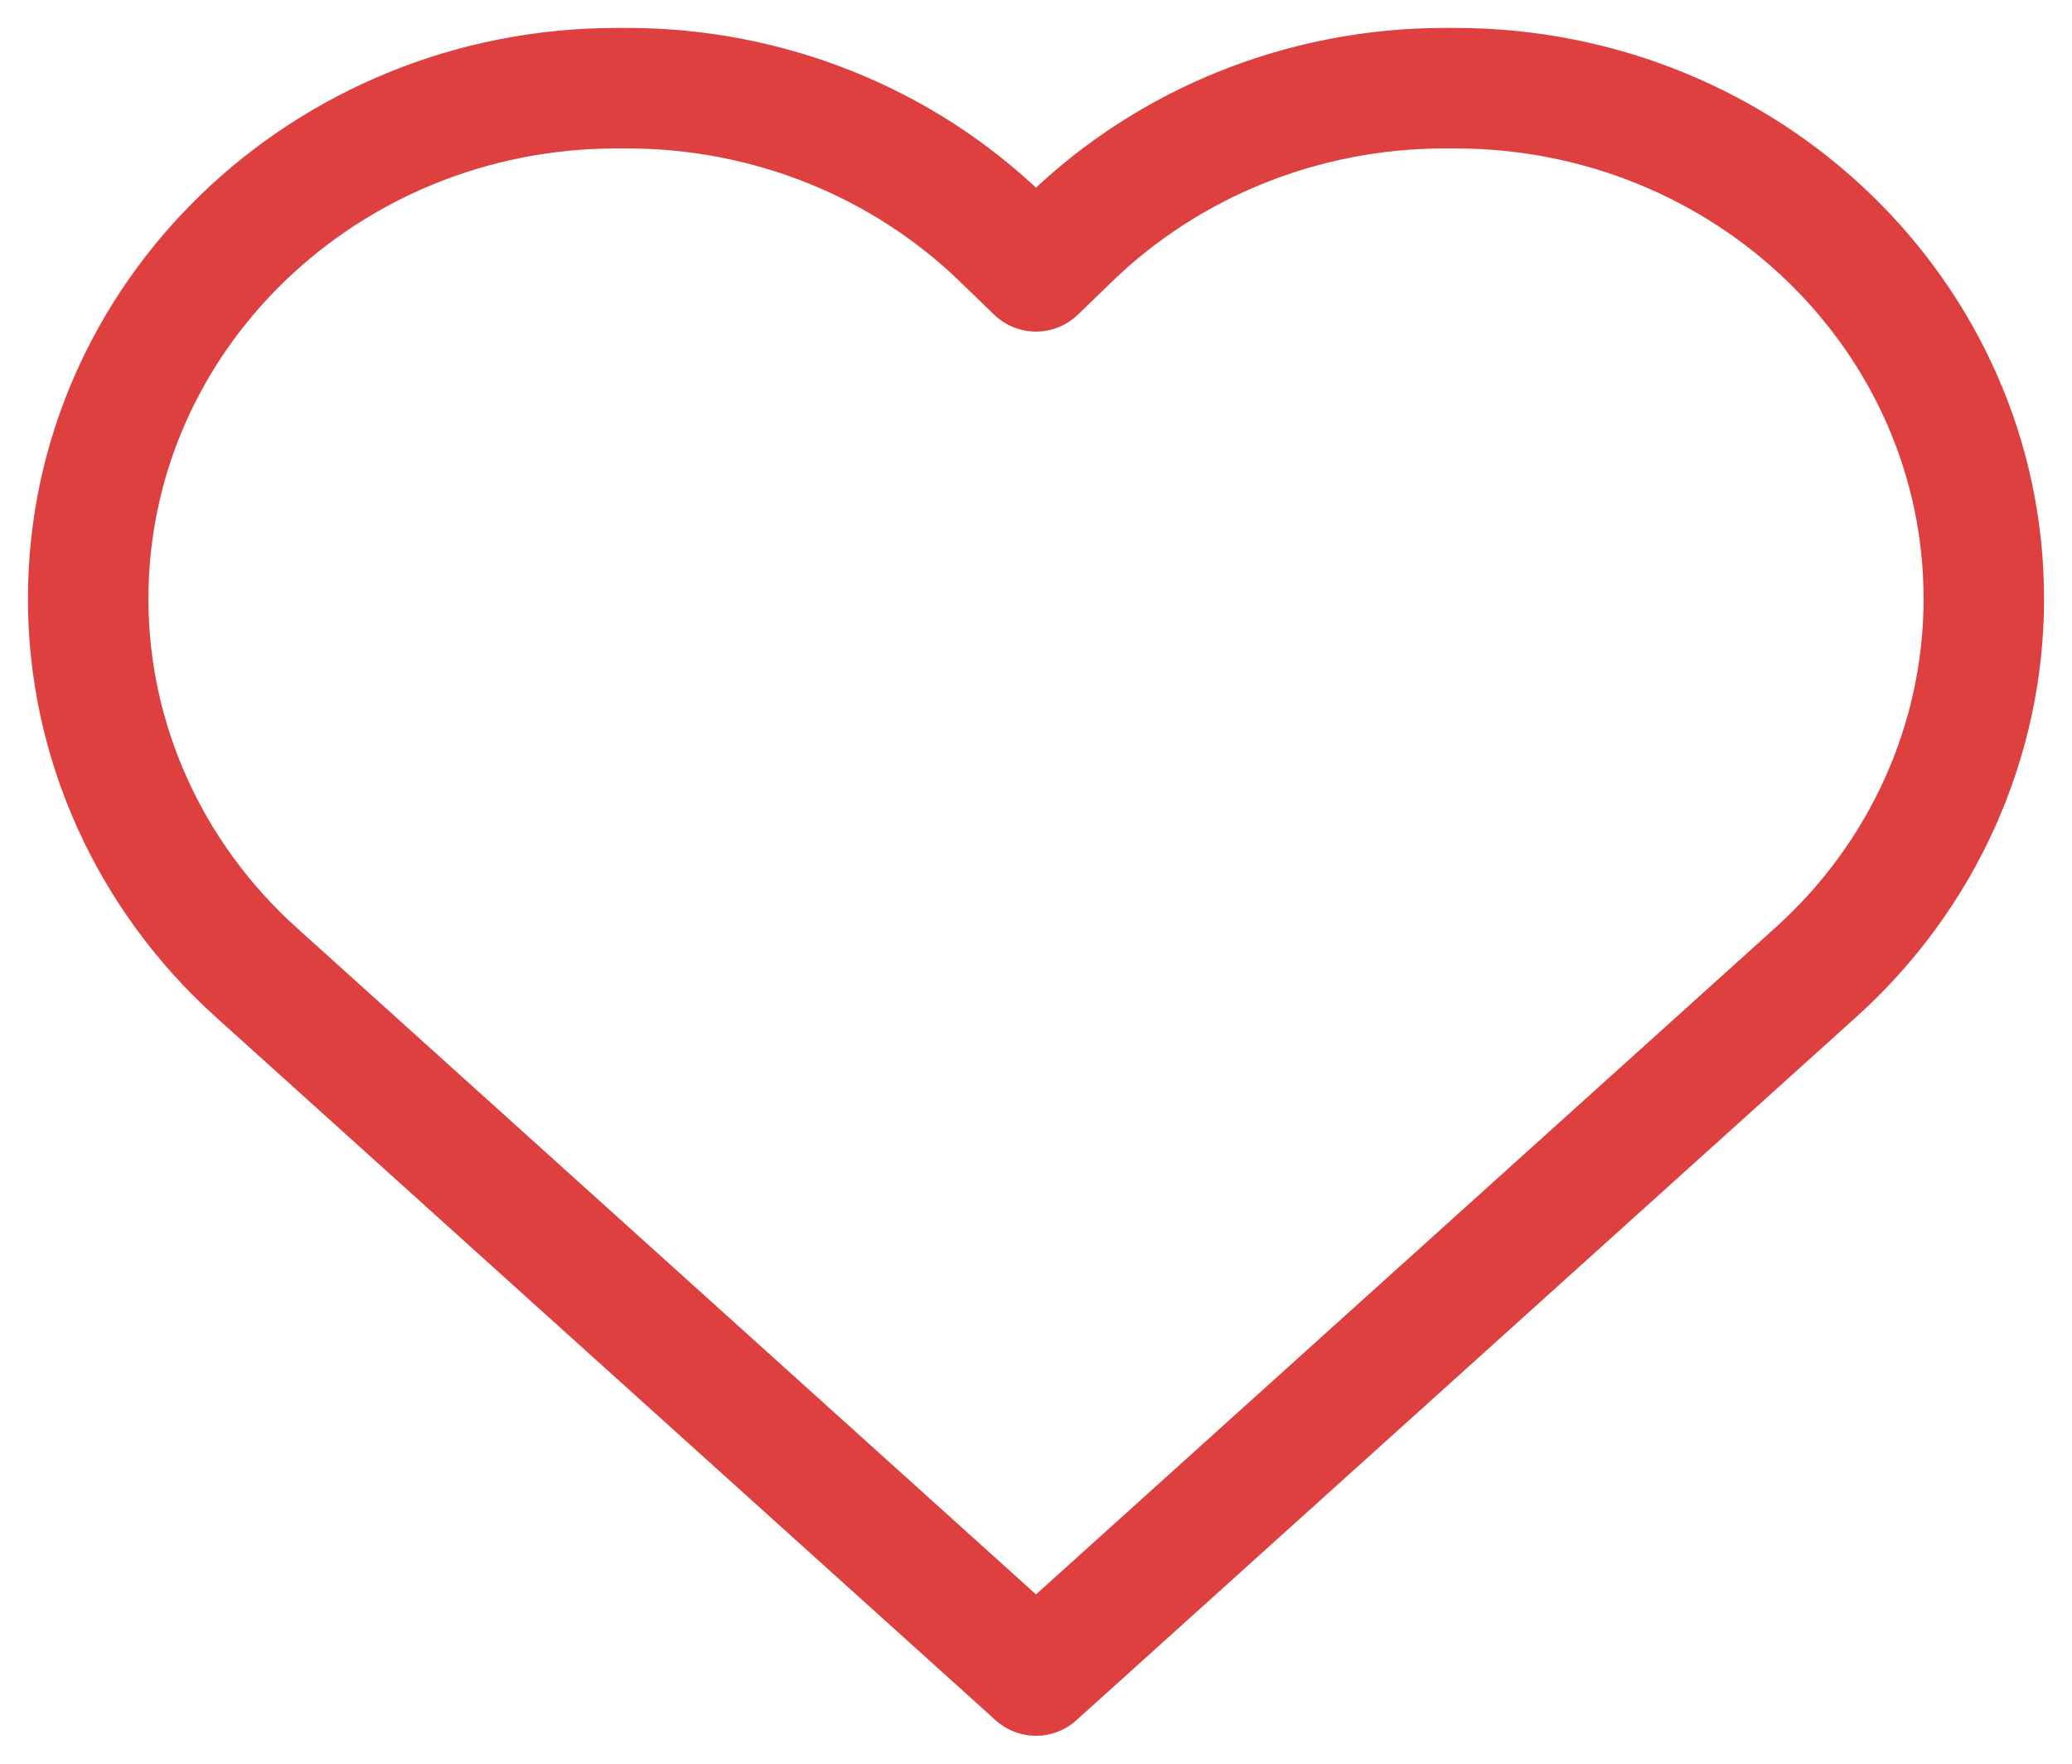 <svg width="47" height="40" viewBox="0 0 47 40" fill="none" xmlns="http://www.w3.org/2000/svg">
<g clip-path="url(#clip0_809_38007)">
<path d="M41.192 22.049L23.5 38L5.808 22.049C3.379 19.859 2 16.793 2 13.582C2 7.185 7.368 2 13.99 2H14.233C17.414 2 20.463 3.22 22.712 5.392L23.5 6.154L24.288 5.392C26.537 3.22 29.586 2 32.767 2H33.01C39.632 2 45 7.185 45 13.582C45 16.793 43.621 19.859 41.192 22.049Z" stroke="#DD403F" stroke-width="2.733" stroke-miterlimit="10" stroke-linejoin="round"/>
</g>
<defs>
<clipPath id="clip0_809_38007">
<rect width="47" height="40" fill="white"/>
</clipPath>
</defs>
</svg>
